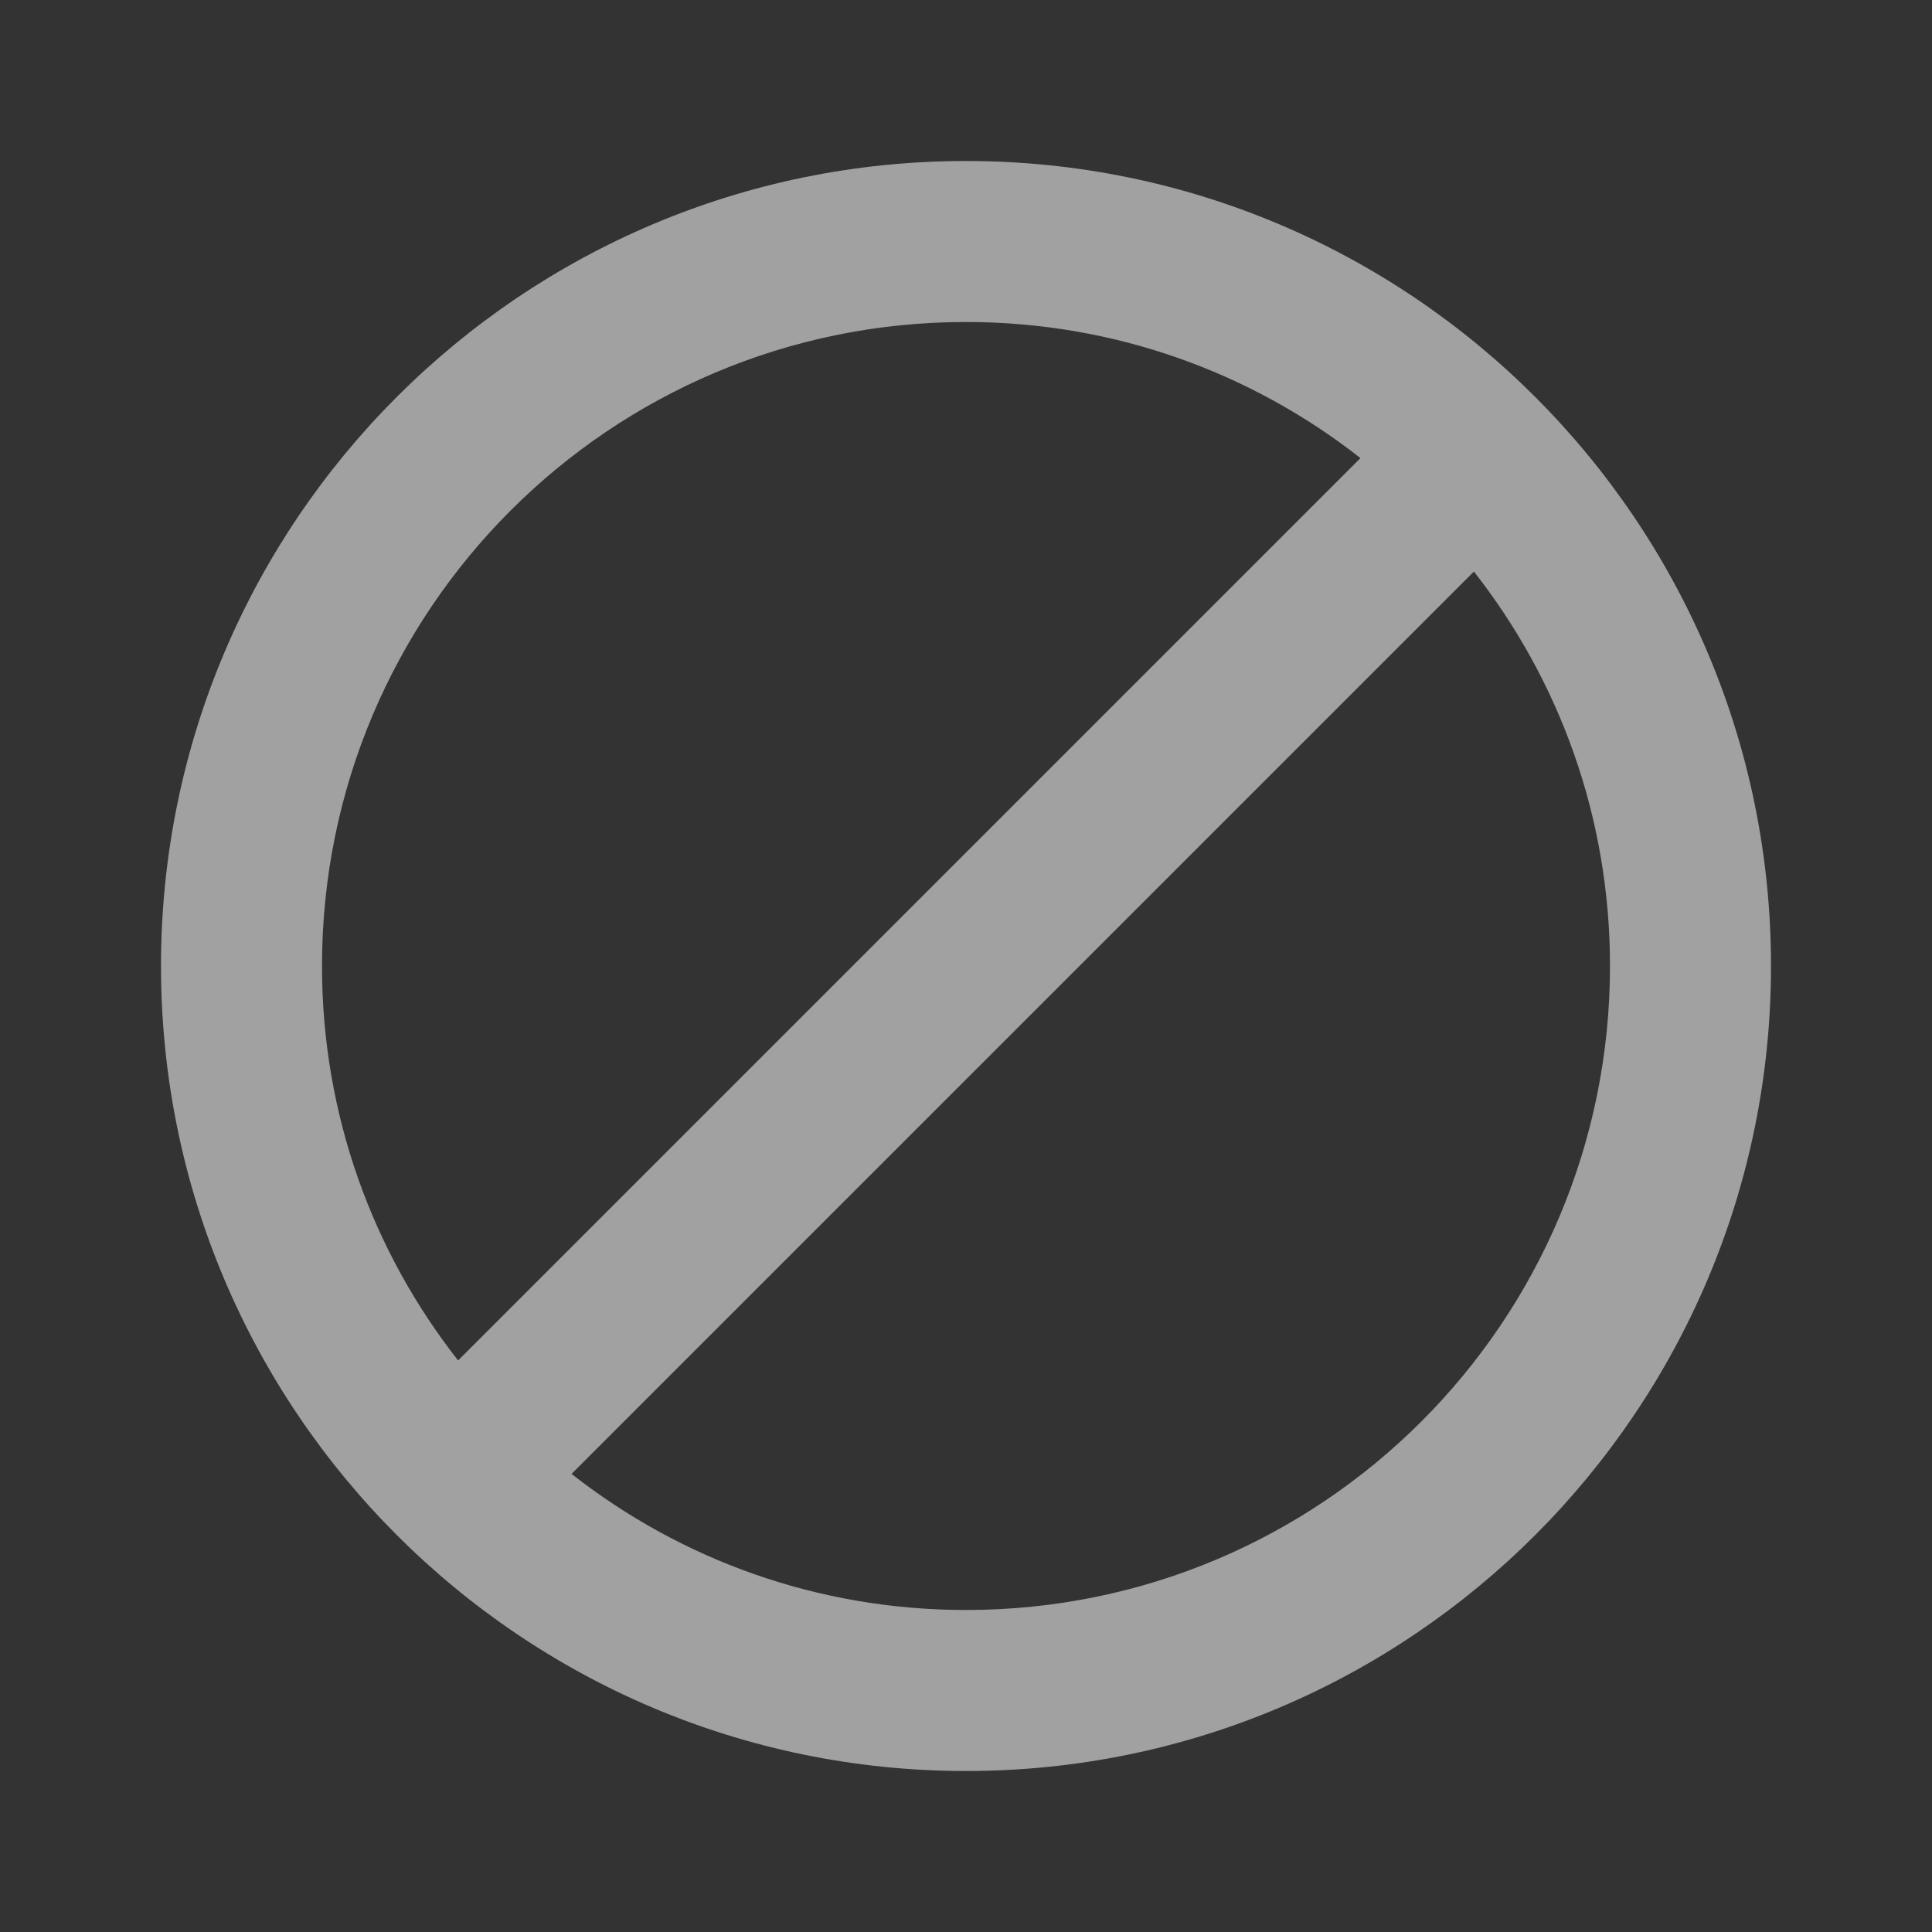 <svg width="18" height="18" viewBox="0 0 18 18" fill="none" xmlns="http://www.w3.org/2000/svg">
<rect x="0" y="0" width="18" height="18" fill="#333333" stroke="none"/>
<g id="ic_block">
<path id="Vector" d="M9 1.5C4.86 1.5 1.5 4.86 1.5 9C1.5 13.14 4.86 16.5 9 16.5C13.14 16.5 16.5 13.14 16.5 9C16.5 4.86 13.14 1.5 9 1.5ZM3 9C3 5.685 5.685 3 9 3C10.387 3 11.662 3.473 12.675 4.268L4.268 12.675C3.473 11.662 3 10.387 3 9ZM9 15C7.612 15 6.338 14.527 5.325 13.732L13.732 5.325C14.527 6.338 15 7.612 15 9C15 12.315 12.315 15 9 15Z" fill="white" fill-opacity="0.54"/>
</g>
</svg>

